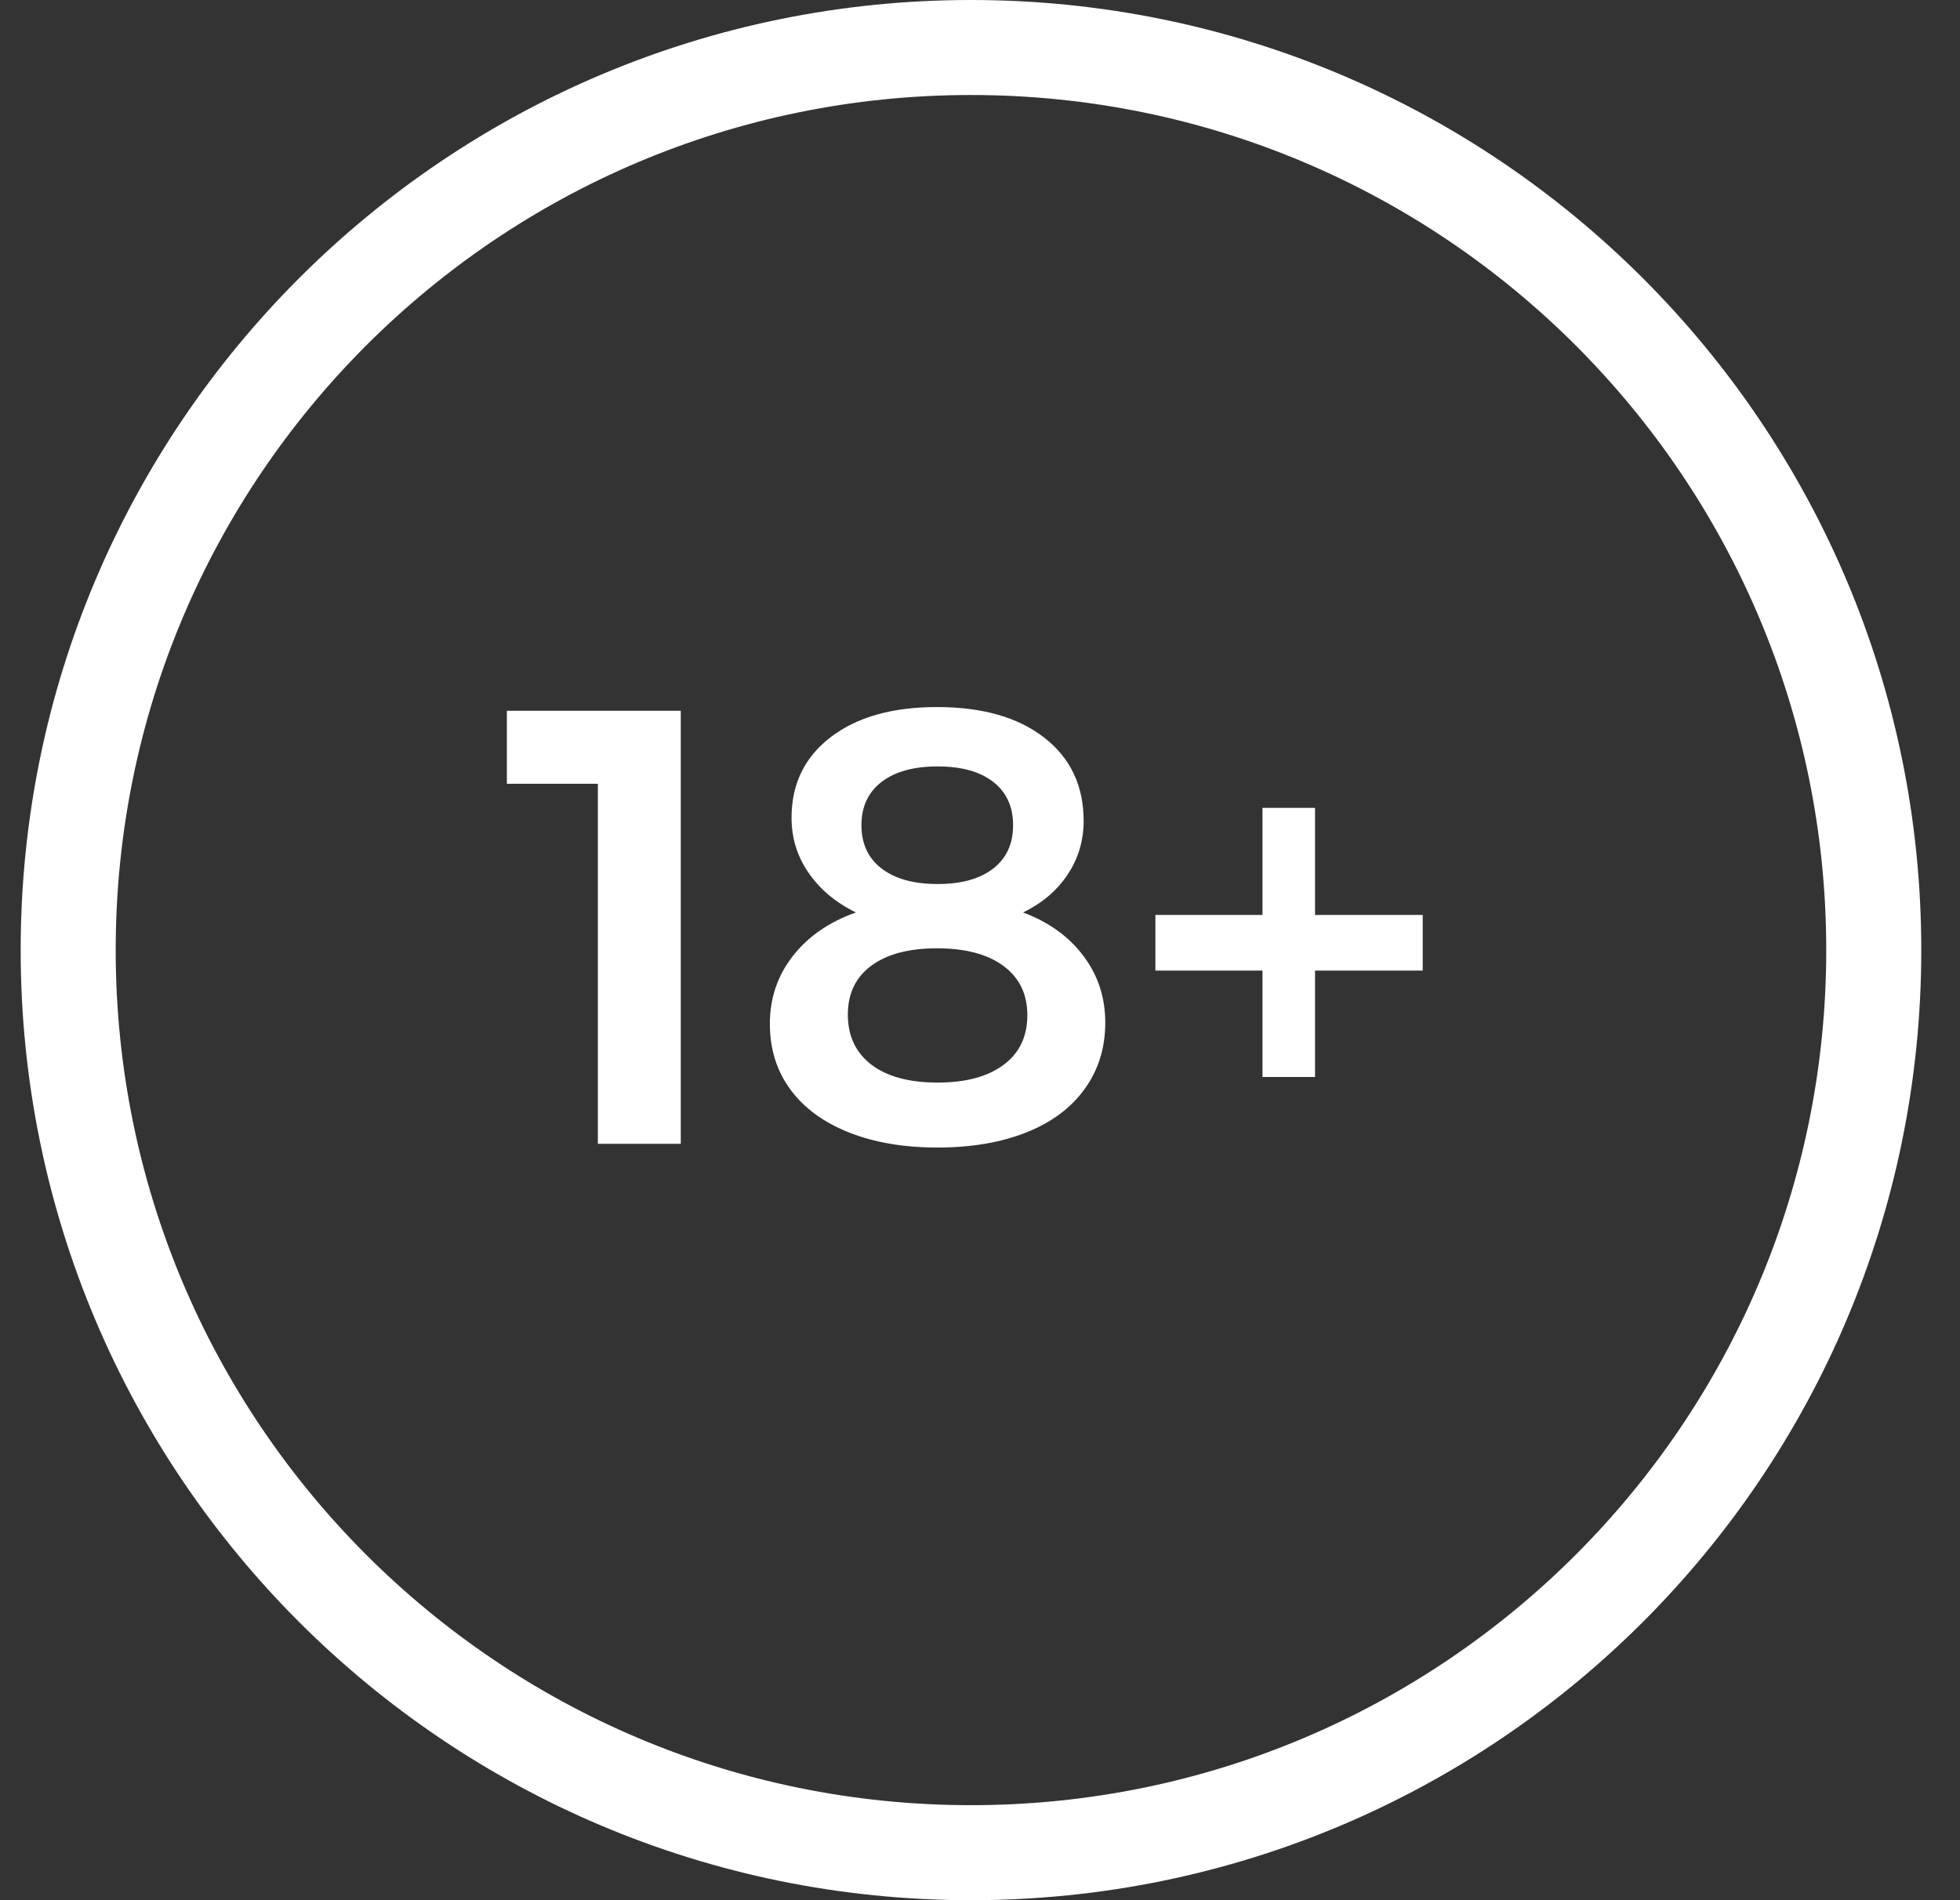 <svg width="33" height="32" viewBox="0 0 33 32" fill="none" xmlns="http://www.w3.org/2000/svg">
<rect x="0" y="0" width="33" height="32" fill="#333333" stroke="none"/>
<path fillRule="evenodd" clipRule="evenodd" d="M16.348 32C7.512 32 0.348 24.837 0.348 16C0.348 7.163 7.512 0 16.348 0C25.185 0 32.348 7.163 32.348 16C32.348 24.837 25.185 32 16.348 32ZM16.348 30.4C24.301 30.4 30.748 23.953 30.748 16C30.748 8.047 24.301 1.6 16.348 1.6C8.395 1.6 1.948 8.047 1.948 16C1.948 23.953 8.395 30.4 16.348 30.4ZM11.462 11.97H8.534V13.199H10.066V19.262H11.462V11.97ZM18.245 13.824C18.245 13.234 18.024 12.767 17.583 12.423C17.142 12.079 16.539 11.907 15.775 11.907C15.025 11.907 14.43 12.075 13.989 12.412C13.547 12.749 13.327 13.202 13.327 13.772C13.327 14.112 13.422 14.421 13.614 14.699C13.805 14.977 14.07 15.199 14.411 15.366C13.959 15.526 13.605 15.771 13.348 16.101C13.091 16.43 12.962 16.811 12.962 17.241C12.962 17.665 13.077 18.033 13.306 18.346C13.535 18.658 13.864 18.9 14.291 19.07C14.718 19.24 15.216 19.325 15.786 19.325C16.355 19.325 16.854 19.24 17.281 19.07C17.708 18.9 18.036 18.655 18.265 18.335C18.495 18.016 18.609 17.644 18.609 17.221C18.609 16.797 18.486 16.422 18.239 16.095C17.993 15.769 17.654 15.526 17.224 15.366C17.543 15.213 17.793 15.001 17.974 14.73C18.154 14.46 18.245 14.157 18.245 13.824ZM14.504 13.897C14.504 13.584 14.617 13.341 14.843 13.168C15.069 12.994 15.383 12.907 15.786 12.907C16.189 12.907 16.501 12.994 16.723 13.168C16.946 13.341 17.057 13.584 17.057 13.897C17.057 14.21 16.946 14.453 16.723 14.626C16.501 14.8 16.189 14.887 15.786 14.887C15.383 14.887 15.069 14.8 14.843 14.626C14.617 14.453 14.504 14.21 14.504 13.897ZM14.275 17.085C14.275 16.731 14.407 16.456 14.671 16.262C14.935 16.067 15.303 15.97 15.775 15.97C16.255 15.97 16.628 16.069 16.895 16.267C17.163 16.465 17.297 16.741 17.297 17.095C17.297 17.457 17.163 17.736 16.895 17.934C16.628 18.132 16.258 18.231 15.786 18.231C15.306 18.231 14.935 18.13 14.671 17.929C14.407 17.727 14.275 17.446 14.275 17.085ZM23.954 16.345V15.408H22.141V13.605H21.256V15.408H19.453V16.345H21.256V18.137H22.141V16.345H23.954Z" fill="white"/>
</svg>
